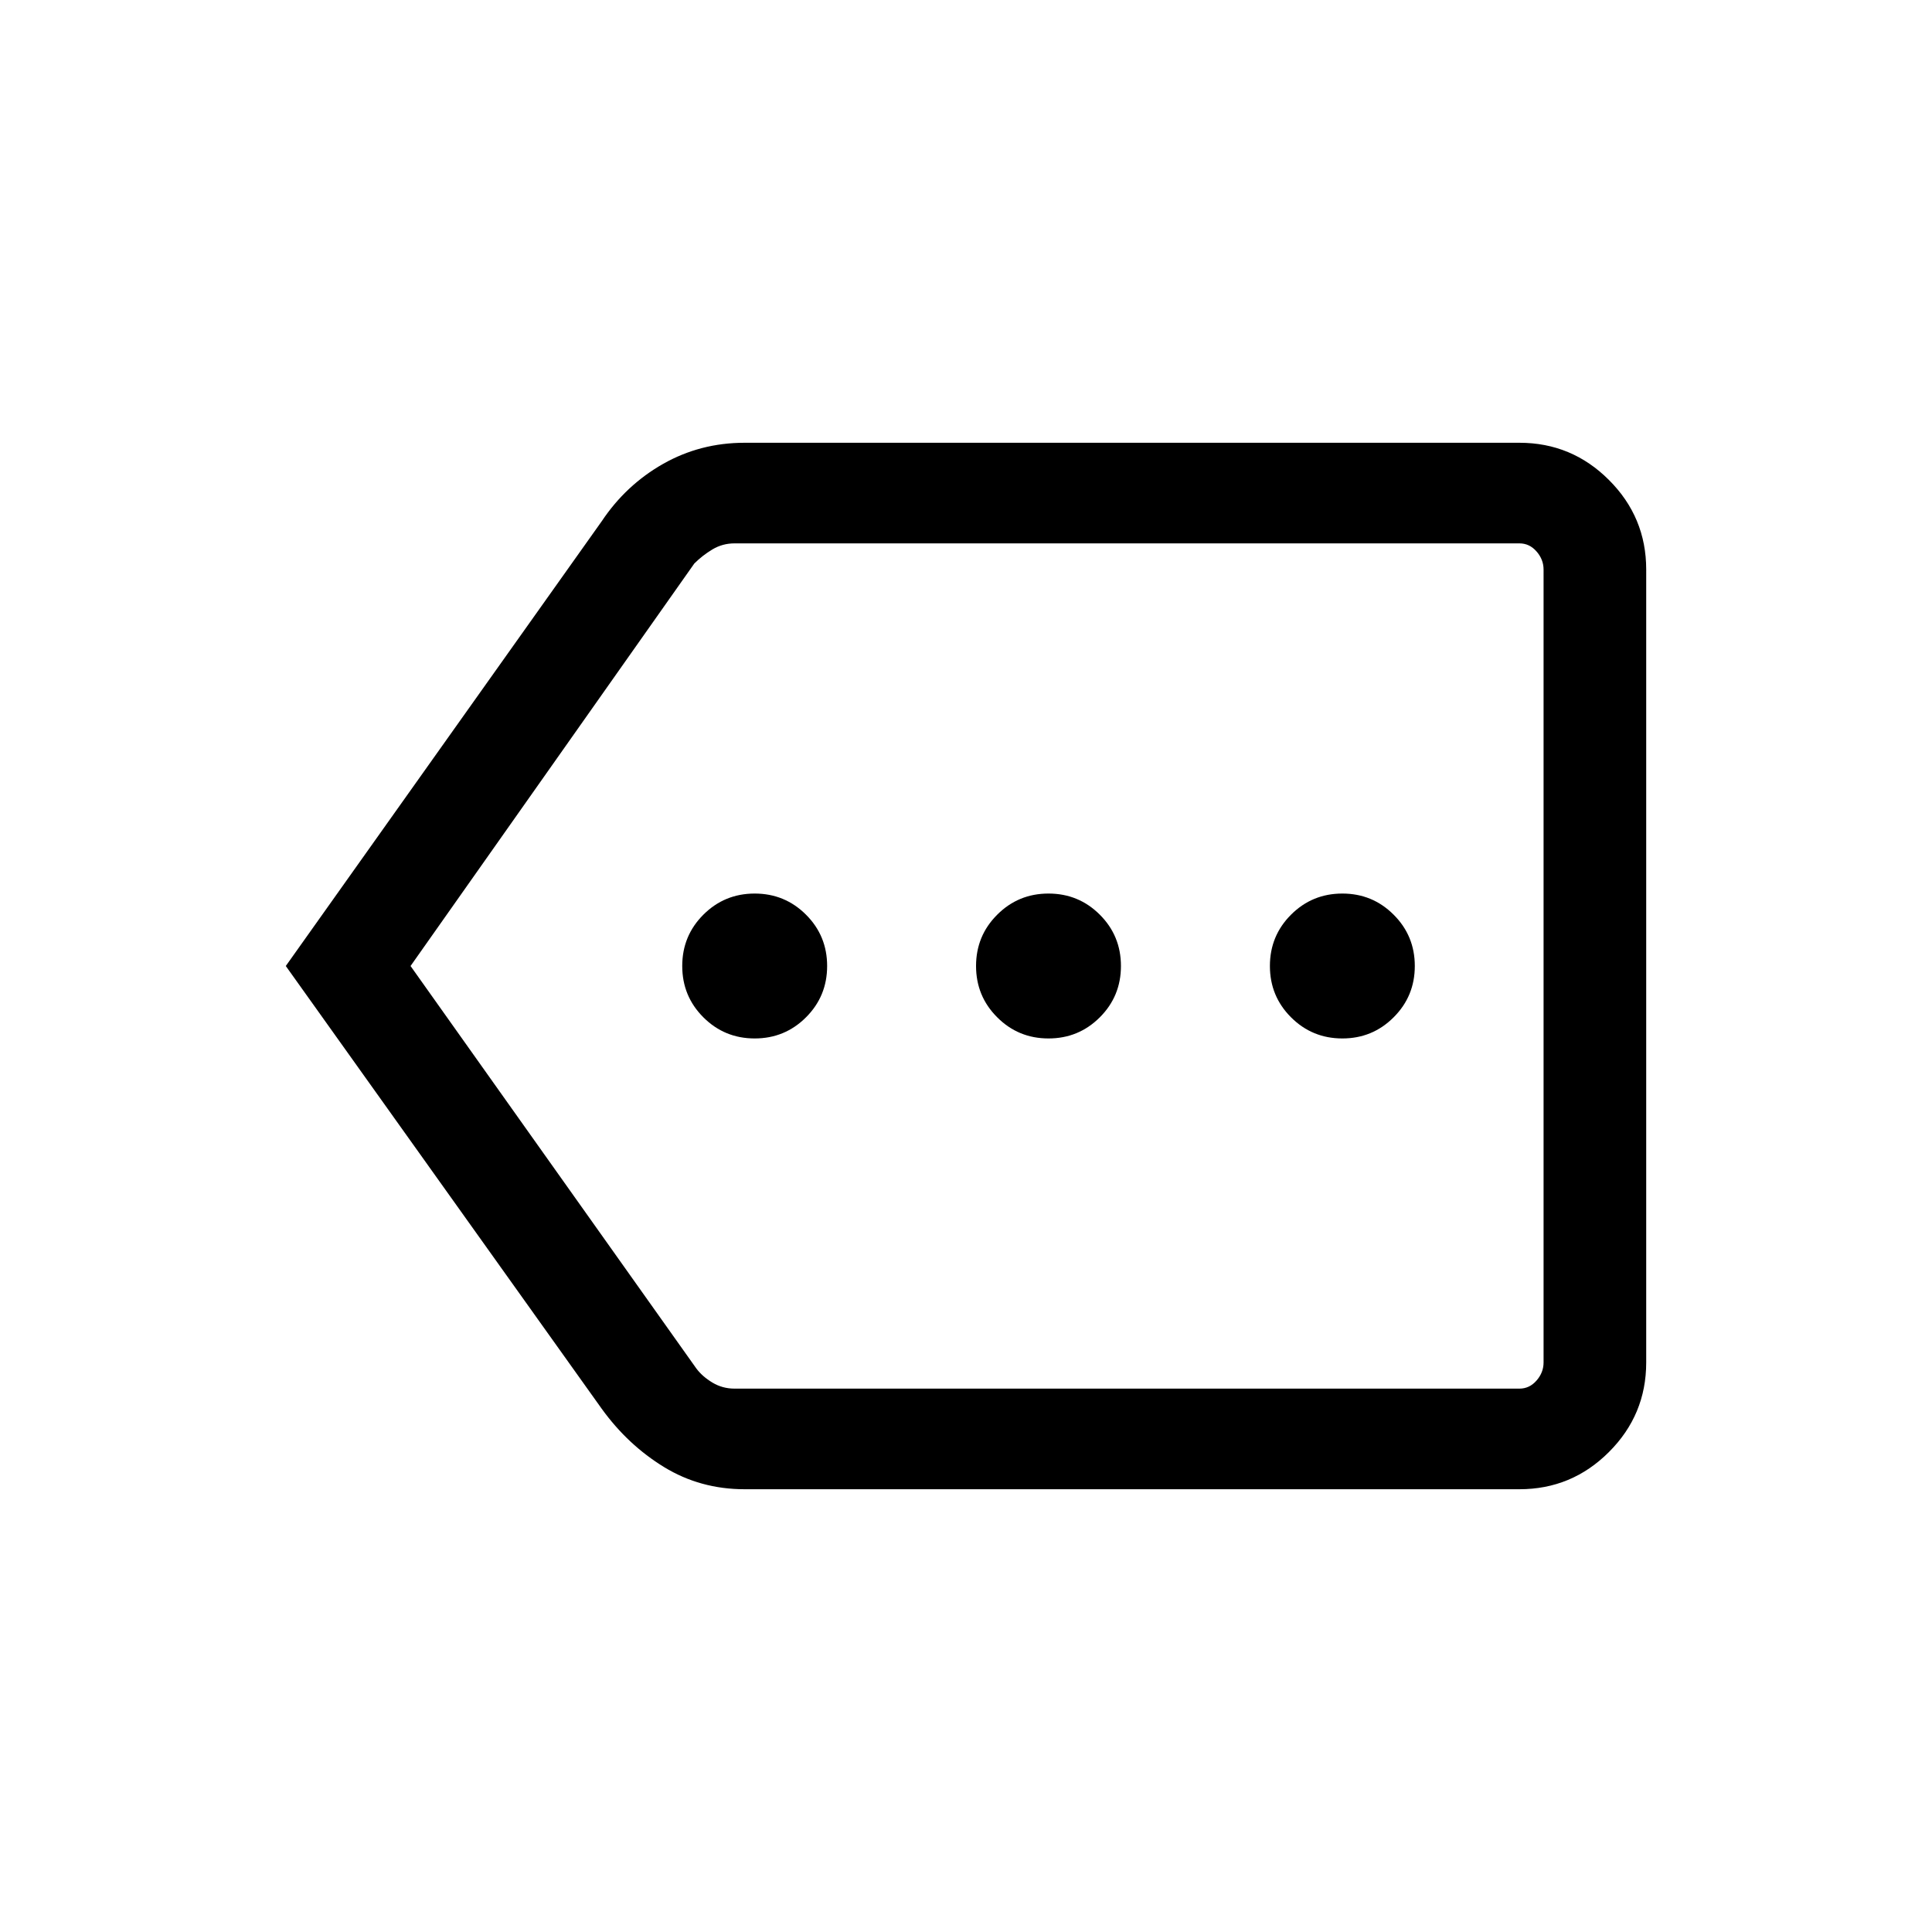 <svg xmlns="http://www.w3.org/2000/svg" height="40" width="40"><path d="M15.625 21.5Q16.25 21.5 16.688 21.062Q17.125 20.625 17.125 20Q17.125 19.375 16.688 18.938Q16.25 18.5 15.625 18.5Q15 18.5 14.562 18.938Q14.125 19.375 14.125 20Q14.125 20.625 14.562 21.062Q15 21.5 15.625 21.5ZM21.708 21.5Q22.333 21.5 22.771 21.062Q23.208 20.625 23.208 20Q23.208 19.375 22.771 18.938Q22.333 18.5 21.708 18.5Q21.083 18.5 20.646 18.938Q20.208 19.375 20.208 20Q20.208 20.625 20.646 21.062Q21.083 21.5 21.708 21.5ZM27.792 21.5Q28.417 21.5 28.854 21.062Q29.292 20.625 29.292 20Q29.292 19.375 28.854 18.938Q28.417 18.5 27.792 18.5Q27.167 18.5 26.729 18.938Q26.292 19.375 26.292 20Q26.292 20.625 26.729 21.062Q27.167 21.5 27.792 21.5ZM5.917 20 12.458 10.792Q12.958 10.042 13.729 9.604Q14.5 9.167 15.417 9.167H31.458Q32.542 9.167 33.312 9.938Q34.083 10.708 34.083 11.792V28.208Q34.083 29.292 33.312 30.062Q32.542 30.833 31.458 30.833H15.417Q14.5 30.833 13.75 30.375Q13 29.917 12.458 29.167ZM8.5 20 14.417 28.333Q14.542 28.5 14.75 28.625Q14.958 28.75 15.208 28.75H31.458Q31.667 28.75 31.812 28.583Q31.958 28.417 31.958 28.208V11.792Q31.958 11.583 31.812 11.417Q31.667 11.25 31.458 11.25H15.208Q14.958 11.25 14.75 11.375Q14.542 11.5 14.375 11.667ZM31.958 20V11.667Q31.958 11.5 31.958 11.375Q31.958 11.25 31.958 11.25Q31.958 11.25 31.958 11.417Q31.958 11.583 31.958 11.792V28.208Q31.958 28.417 31.958 28.583Q31.958 28.75 31.958 28.75Q31.958 28.75 31.958 28.625Q31.958 28.5 31.958 28.333Z"/></svg>